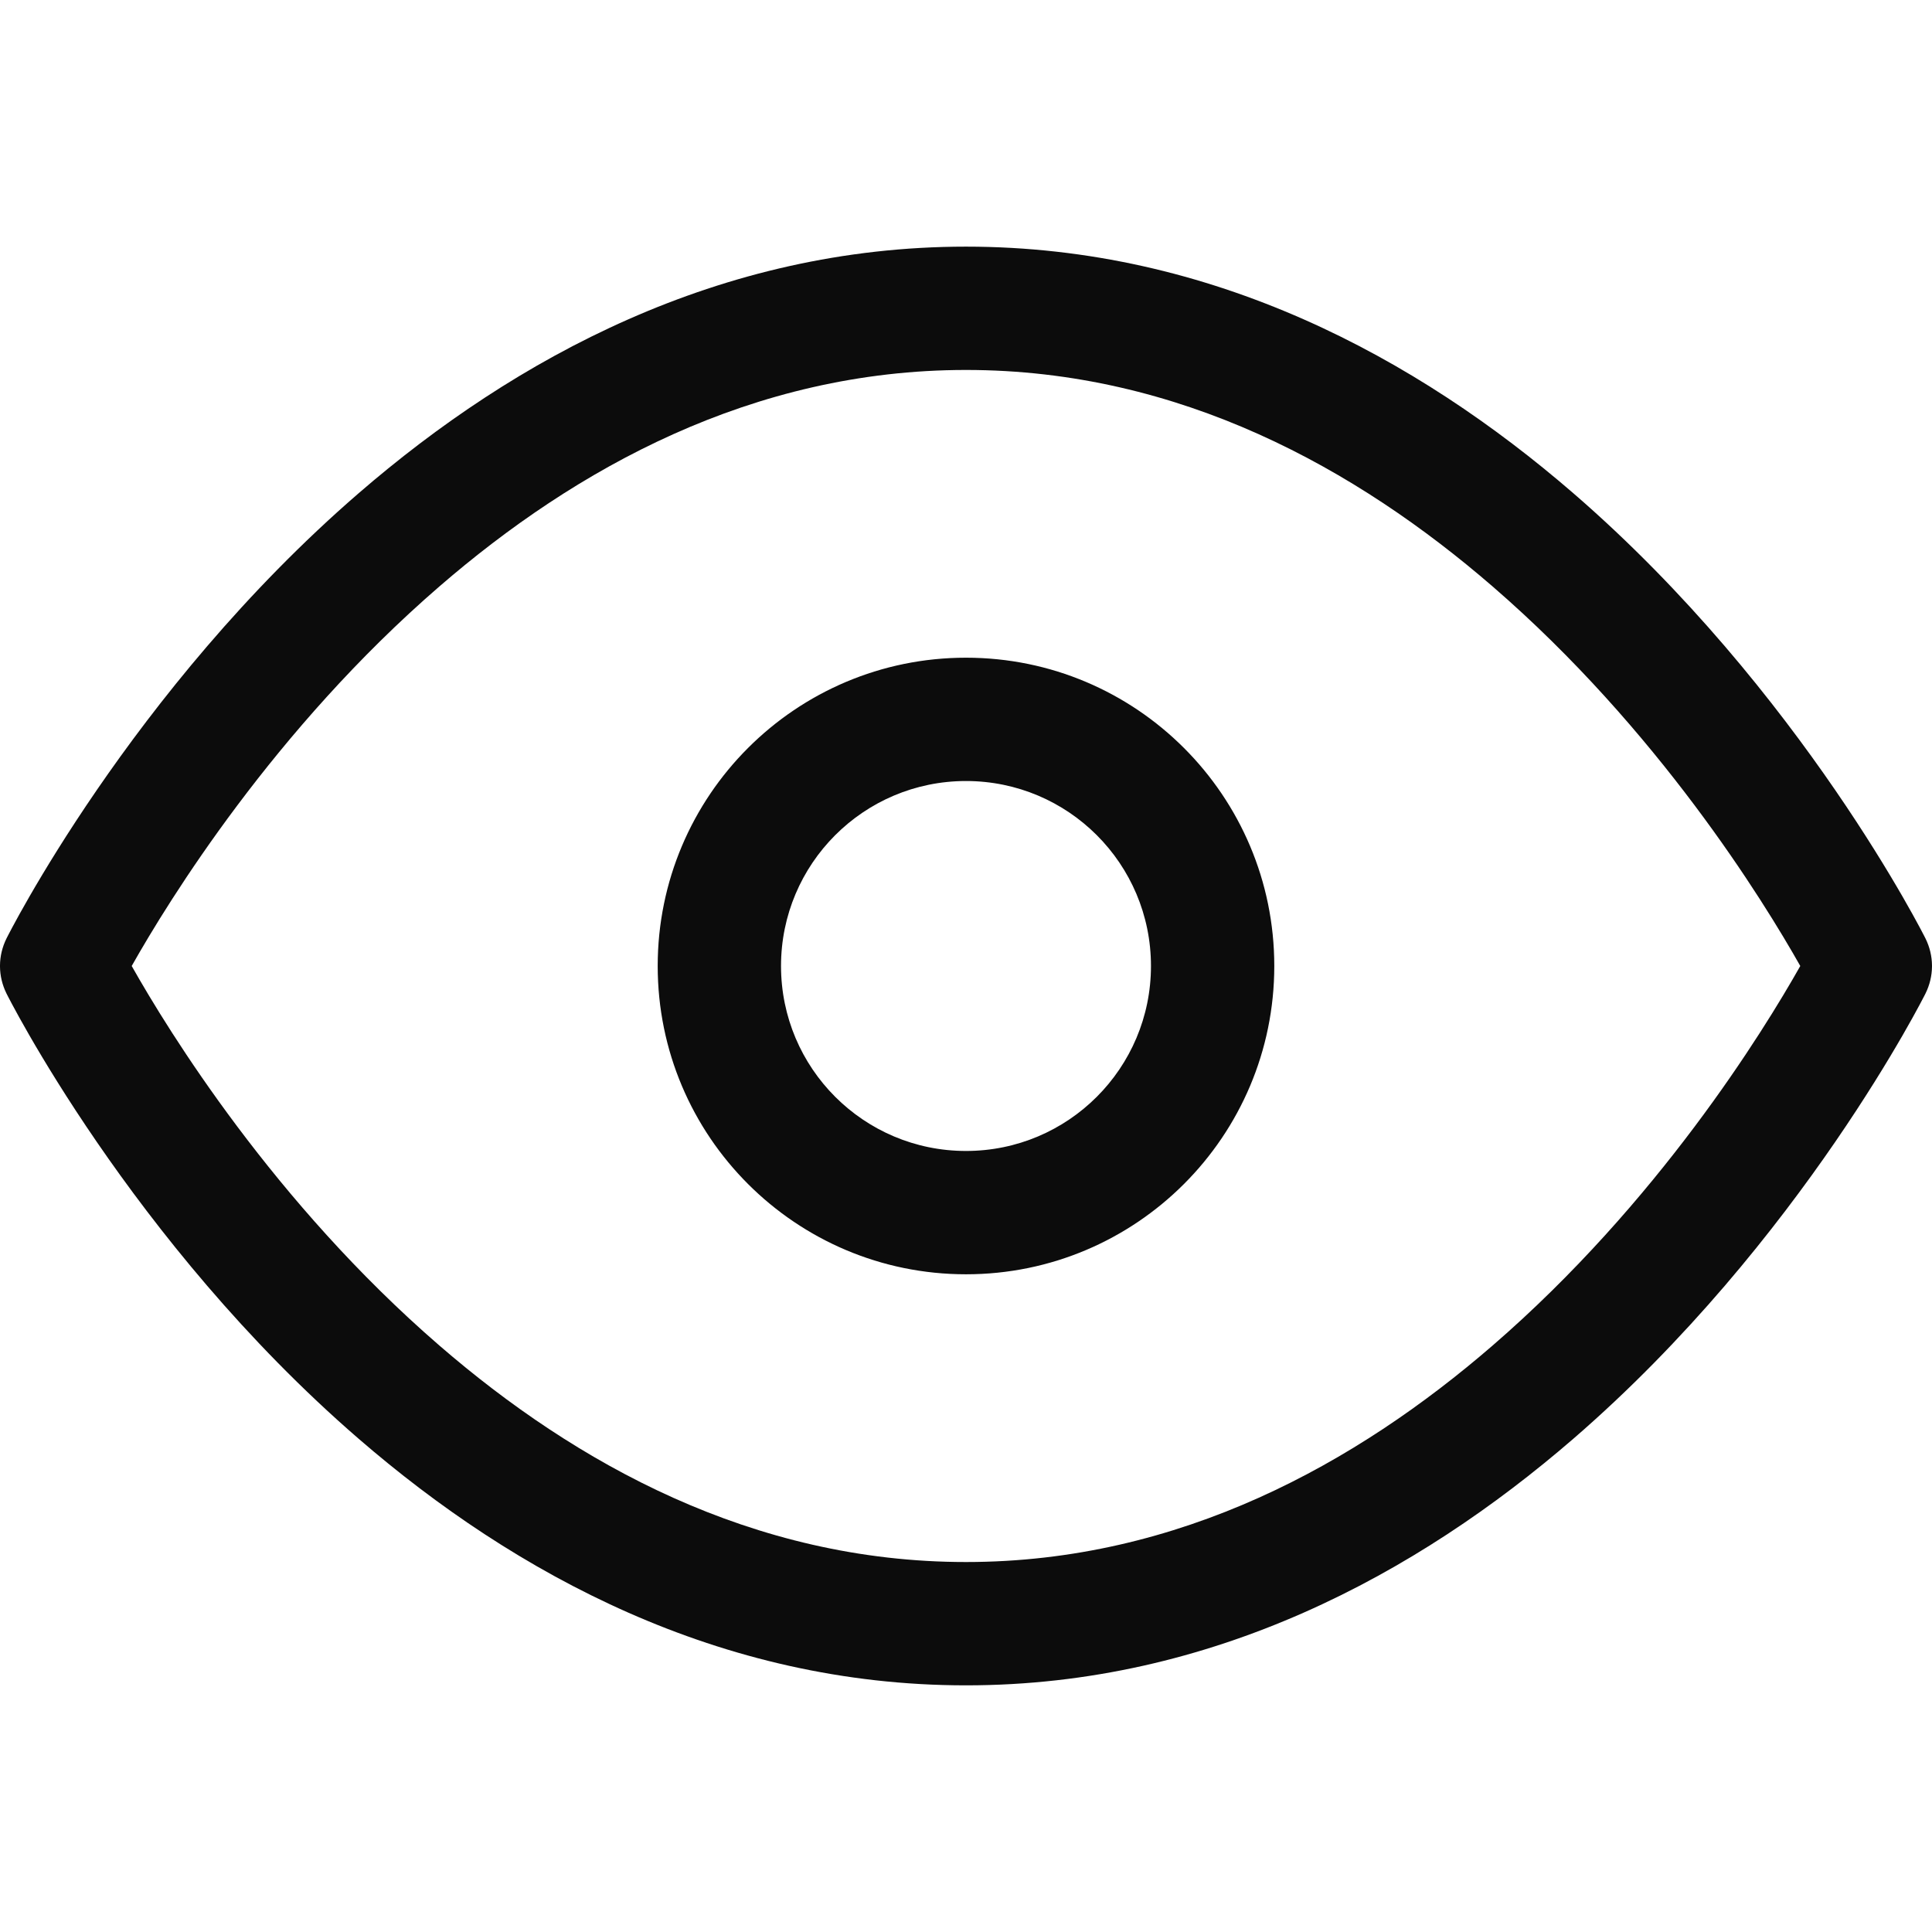 <?xml version="1.0" encoding="UTF-8" standalone="no"?>
<!DOCTYPE svg PUBLIC "-//W3C//DTD SVG 1.1//EN" "http://www.w3.org/Graphics/SVG/1.1/DTD/svg11.dtd">
<svg width="100%" height="100%" viewBox="0 0 1024 1024" version="1.1" xmlns="http://www.w3.org/2000/svg" xmlns:xlink="http://www.w3.org/1999/xlink" xml:space="preserve" xmlns:serif="http://www.serif.com/" style="fill-rule:evenodd;clip-rule:evenodd;stroke-linejoin:round;stroke-miterlimit:2;">
    <g transform="matrix(43.574,0,0,43.574,-10.892,-10.892)">
        <path d="M0.25,11.992L0.25,12.008C0.251,12.118 0.277,12.23 0.329,12.335C0.329,12.335 1.831,15.345 4.613,17.751C6.514,19.395 9.003,20.75 12,20.75C14.997,20.75 17.486,19.395 19.387,17.751C22.169,15.345 23.671,12.335 23.671,12.335C23.723,12.23 23.749,12.118 23.75,12.008L23.75,11.992C23.749,11.882 23.723,11.77 23.671,11.665C23.671,11.665 22.169,8.655 19.387,6.249C17.486,4.605 14.997,3.25 12,3.25C9.003,3.25 6.514,4.605 4.613,6.249C1.831,8.655 0.329,11.665 0.329,11.665C0.277,11.77 0.251,11.882 0.25,11.992ZM22.148,12C21.697,11.201 20.415,9.121 18.405,7.383C16.754,5.955 14.603,4.75 12,4.75C9.397,4.75 7.246,5.955 5.595,7.383C3.585,9.121 2.303,11.201 1.852,12C2.303,12.799 3.585,14.879 5.595,16.617C7.246,18.045 9.397,19.25 12,19.25C14.603,19.25 16.754,18.045 18.405,16.617C20.415,14.879 21.697,12.799 22.148,12ZM12,15.75C14.071,15.75 15.75,14.071 15.75,12C15.75,9.929 14.071,8.25 12,8.25C9.929,8.25 8.25,9.929 8.25,12C8.25,14.071 9.929,15.75 12,15.75ZM12,14.25C10.757,14.25 9.75,13.243 9.75,12C9.75,10.757 10.757,9.75 12,9.75C13.243,9.75 14.25,10.757 14.25,12C14.25,13.243 13.243,14.25 12,14.25Z" style="fill-opacity:0.95;"/>
    </g>
</svg>
